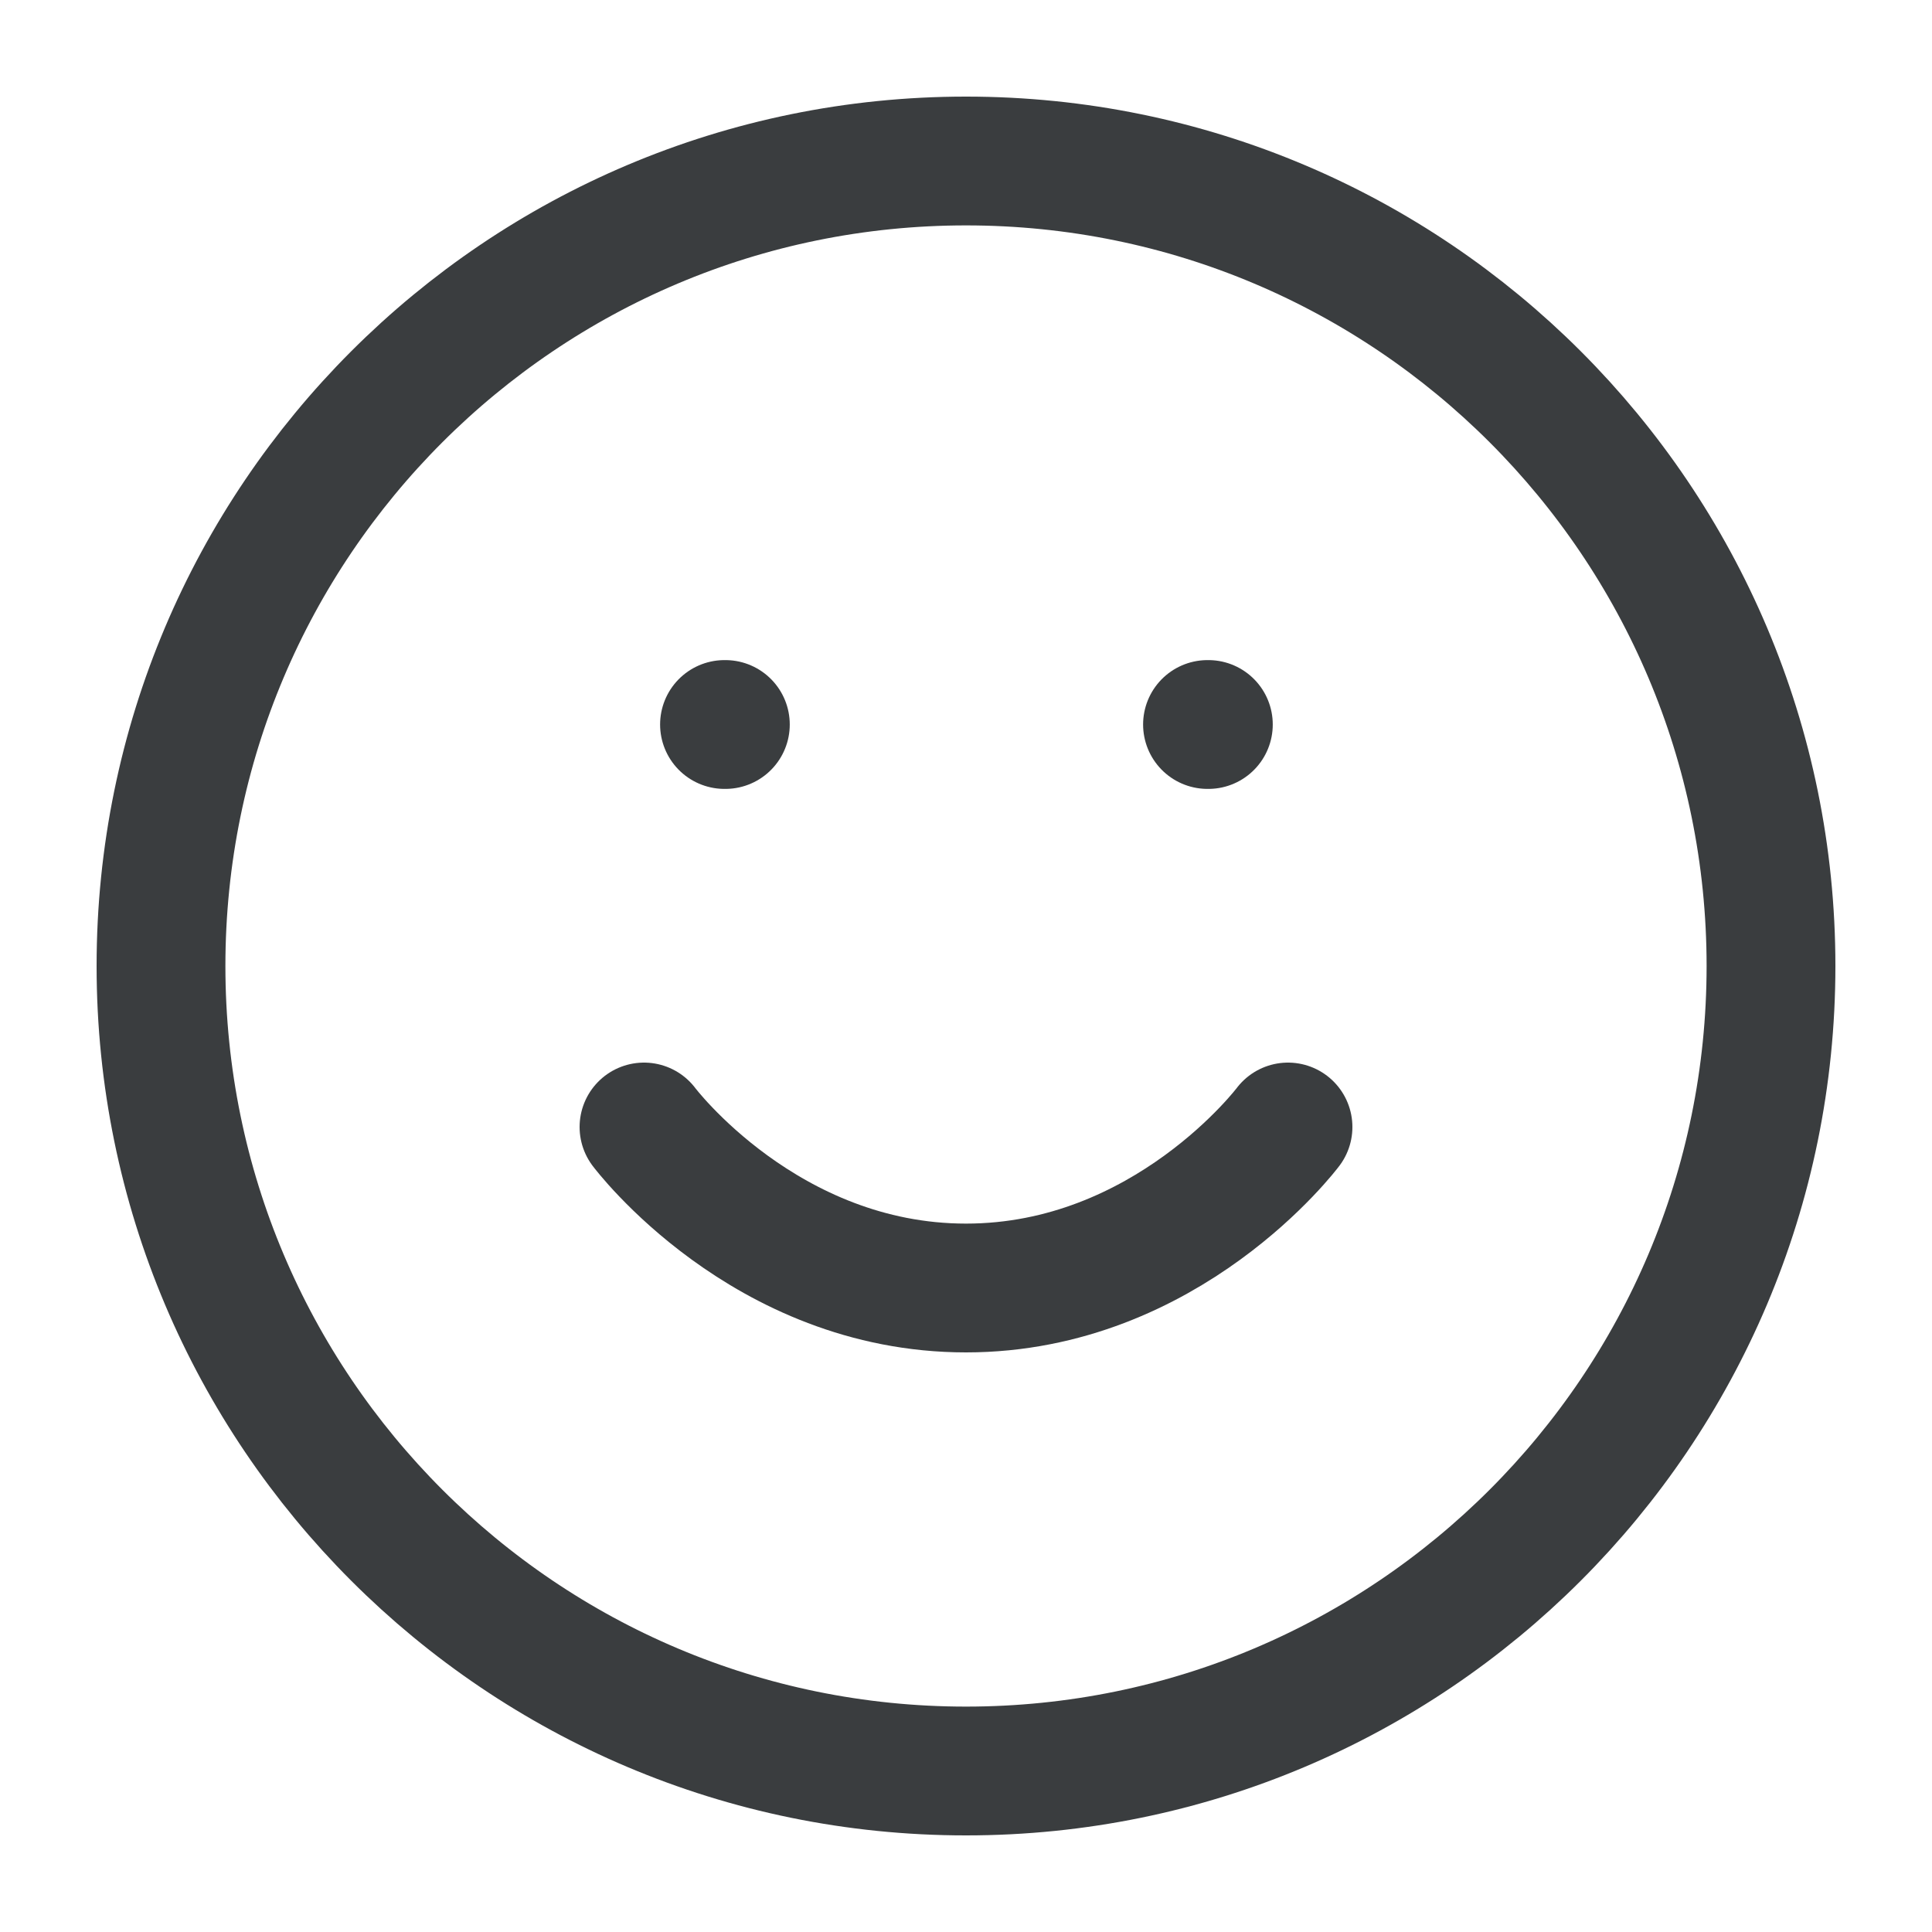 <svg width="18" height="18" viewBox="0 0 18 18" fill="none" xmlns="http://www.w3.org/2000/svg">
<path d="M9 16.5C13.142 16.5 16.5 13.142 16.5 9C16.5 4.858 13.142 1.5 9 1.5C4.858 1.5 1.5 4.858 1.5 9C1.5 13.142 4.858 16.5 9 16.5Z" stroke="#3A3D3F" stroke-width="1.2" stroke-linecap="round" stroke-linejoin="round"/>
<path d="M6 10.5C6 10.5 7.125 12 9 12C10.875 12 12 10.5 12 10.5" stroke="#3A3D3F" stroke-width="1.2" stroke-linecap="round" stroke-linejoin="round"/>
<path d="M6.75 6.75H6.758" stroke="#3A3D3F" stroke-width="1.2" stroke-linecap="round" stroke-linejoin="round"/>
<path d="M11.25 6.75H11.258" stroke="#3A3D3F" stroke-width="1.2" stroke-linecap="round" stroke-linejoin="round"/>
</svg>
